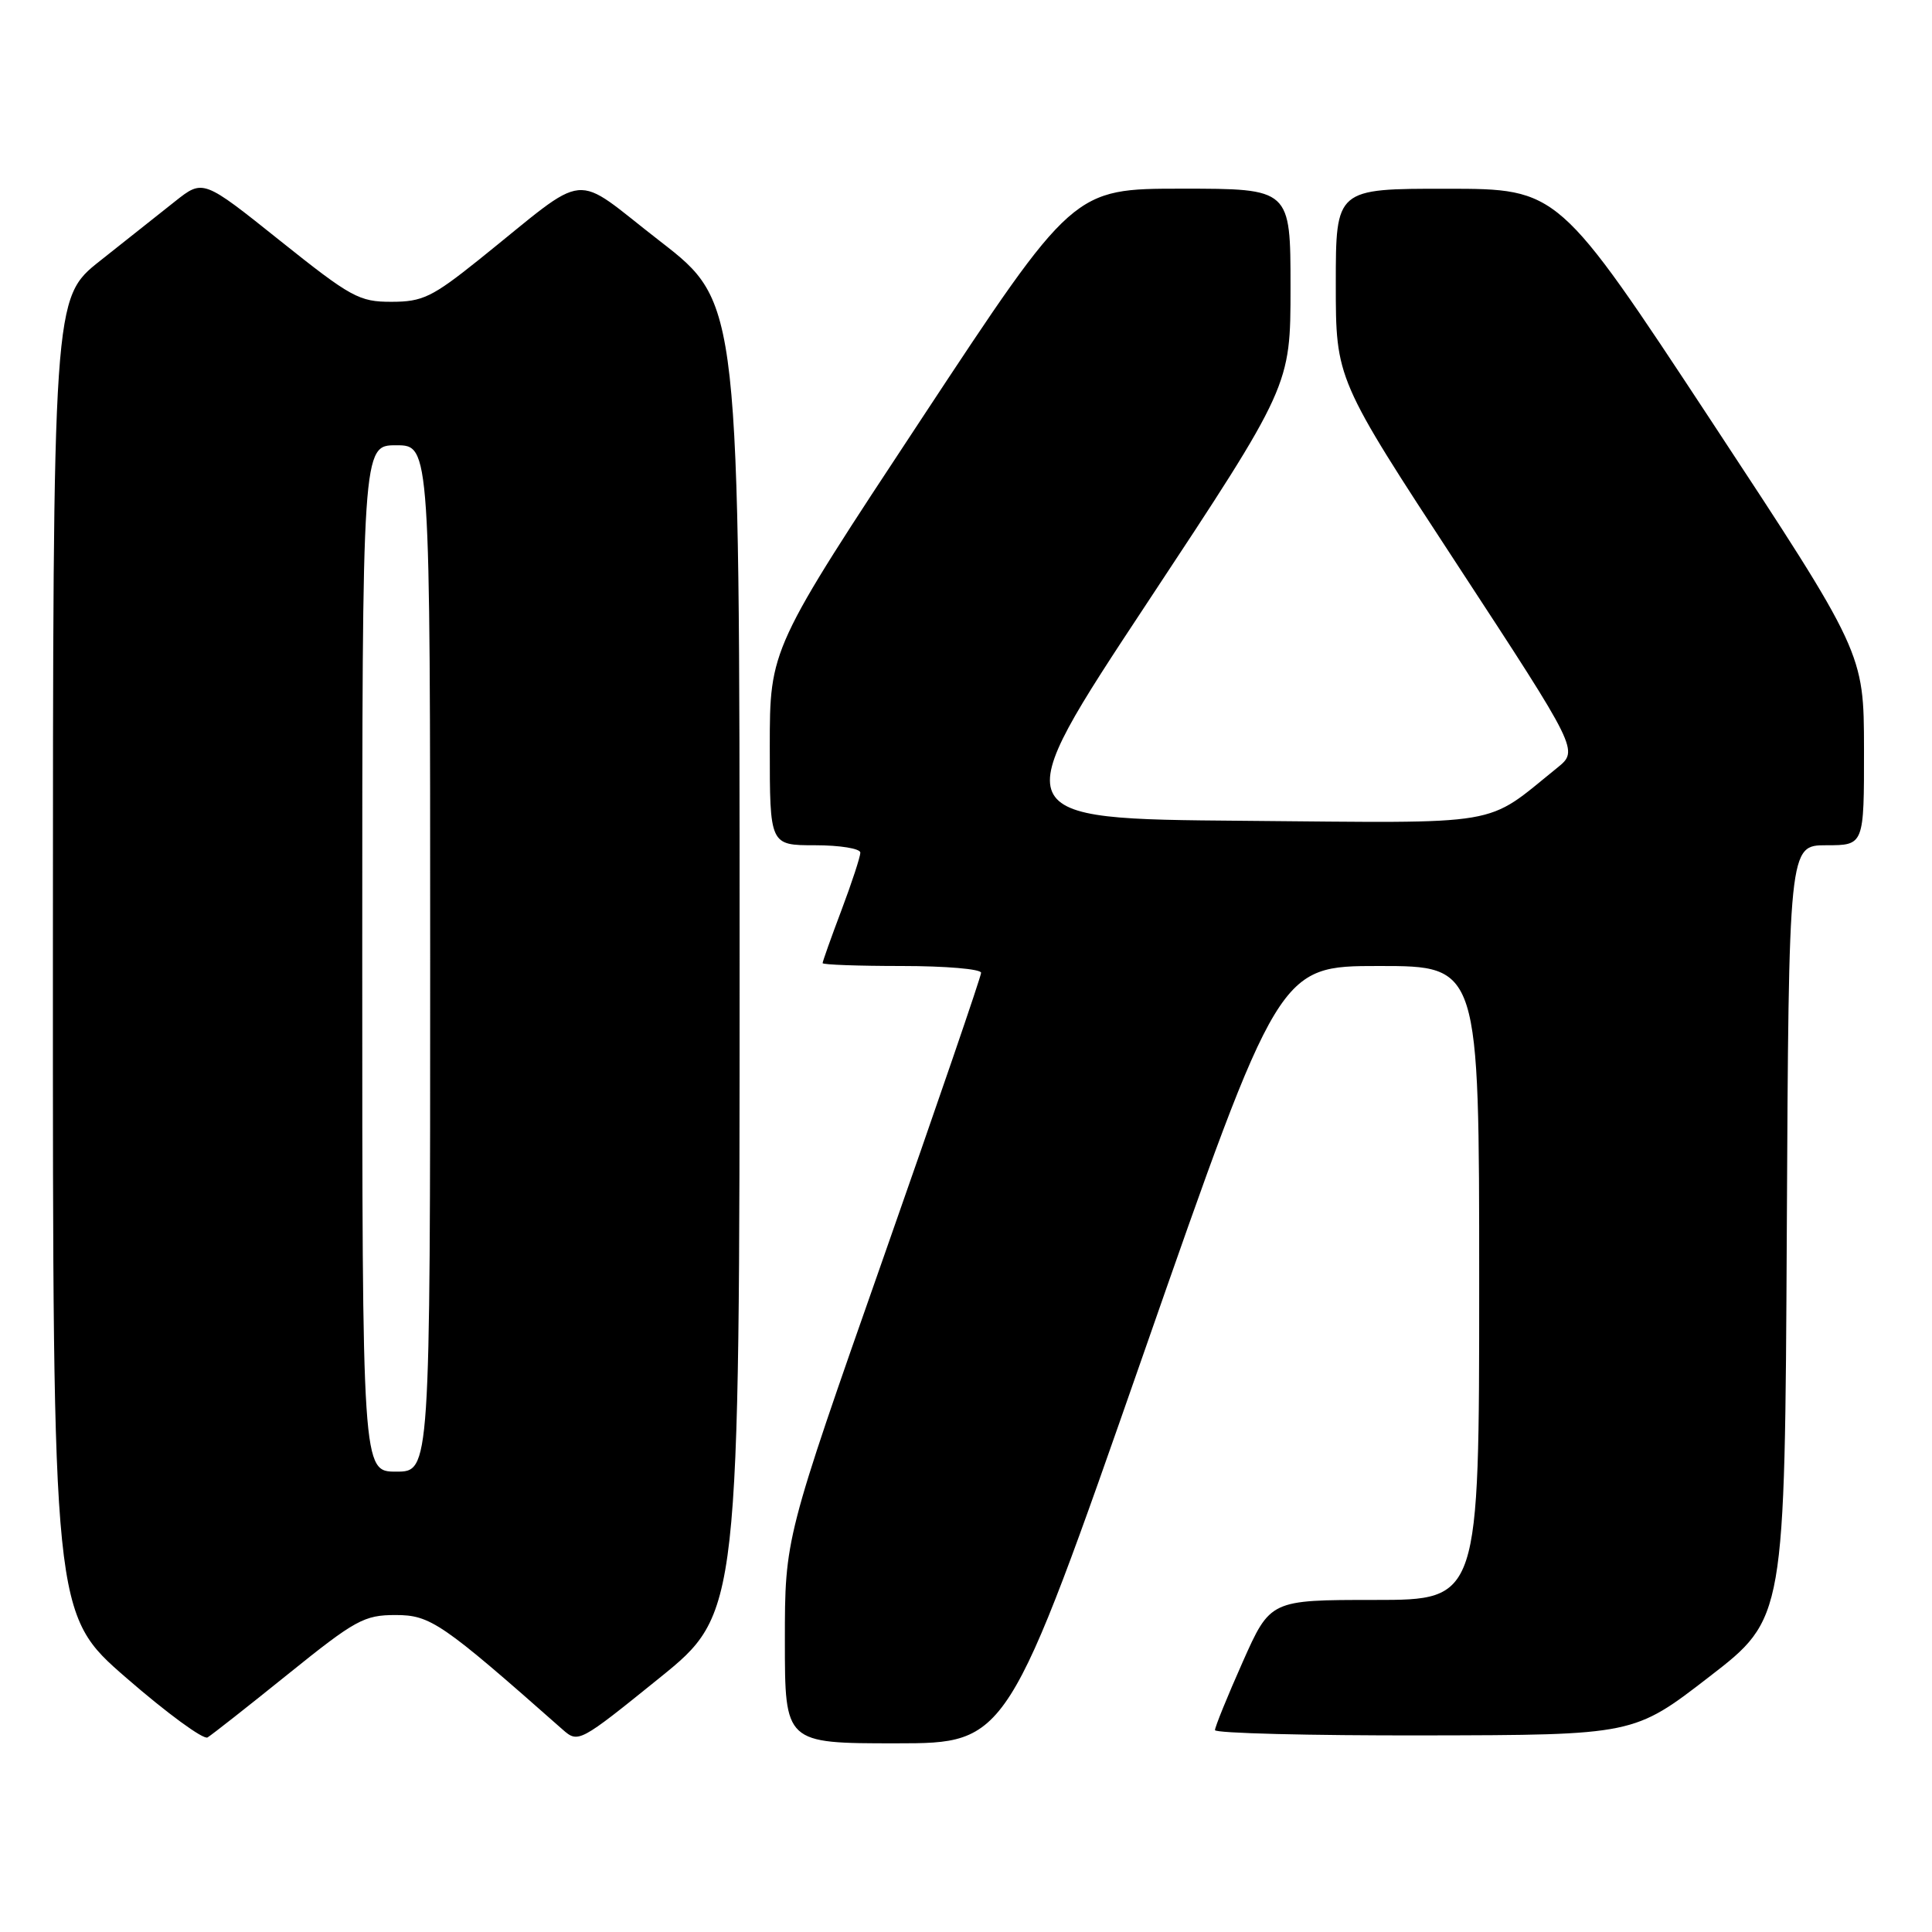 <?xml version="1.0" encoding="UTF-8" standalone="no"?>
<!DOCTYPE svg PUBLIC "-//W3C//DTD SVG 1.1//EN" "http://www.w3.org/Graphics/SVG/1.1/DTD/svg11.dtd" >
<svg xmlns="http://www.w3.org/2000/svg" xmlns:xlink="http://www.w3.org/1999/xlink" version="1.1" viewBox="0 0 256 256">
 <g >
 <path fill="currentColor"
d=" M 38.19 221.81 C 47.09 214.64 48.25 214.00 52.41 214.00 C 57.04 214.00 58.53 215.02 74.57 229.19 C 76.62 230.99 76.80 230.89 87.32 222.39 C 98.00 213.76 98.00 213.76 98.00 126.94 C 98.00 40.13 98.00 40.13 87.47 31.97 C 75.49 22.70 78.44 22.40 63.50 34.38 C 57.27 39.37 55.99 39.99 51.88 39.99 C 47.59 40.00 46.52 39.41 37.08 31.87 C 26.91 23.74 26.91 23.74 23.20 26.68 C 21.17 28.30 16.69 31.84 13.26 34.56 C 7.02 39.50 7.02 39.50 7.01 126.69 C 7.00 213.88 7.00 213.88 16.75 222.34 C 22.11 227.00 26.95 230.54 27.50 230.22 C 28.05 229.89 32.86 226.11 38.19 221.81 Z  M 151.48 179.50 C 169.46 128.00 169.46 128.00 182.73 128.00 C 196.00 128.00 196.00 128.00 196.00 170.00 C 196.00 212.00 196.00 212.00 182.16 212.00 C 168.32 212.00 168.32 212.00 164.65 220.25 C 162.63 224.79 160.99 228.84 160.99 229.25 C 161.00 229.66 173.49 229.98 188.75 229.95 C 216.50 229.90 216.50 229.90 226.50 222.17 C 236.50 214.45 236.50 214.45 236.76 163.22 C 237.02 112.00 237.02 112.00 242.01 112.00 C 247.00 112.00 247.00 112.00 246.99 99.25 C 246.97 86.50 246.97 86.50 226.74 55.76 C 206.50 25.02 206.50 25.02 191.75 25.01 C 177.00 25.00 177.00 25.00 177.00 37.62 C 177.00 50.23 177.00 50.23 193.10 74.83 C 209.19 99.43 209.19 99.43 206.35 101.73 C 196.58 109.61 199.83 109.06 164.72 108.76 C 133.10 108.50 133.10 108.50 152.05 79.82 C 171.00 51.14 171.00 51.14 171.00 38.07 C 171.00 25.00 171.00 25.00 156.61 25.00 C 142.21 25.00 142.21 25.00 122.11 55.49 C 102.00 85.97 102.00 85.97 102.00 98.99 C 102.00 112.00 102.00 112.00 108.00 112.00 C 111.30 112.00 114.00 112.44 114.00 112.98 C 114.00 113.51 112.88 116.94 111.50 120.60 C 110.12 124.25 109.00 127.41 109.00 127.62 C 109.00 127.83 113.72 128.00 119.50 128.00 C 125.28 128.00 130.00 128.40 130.00 128.90 C 130.00 129.39 124.15 146.45 117.00 166.81 C 104.00 203.83 104.00 203.83 104.00 217.41 C 104.00 231.00 104.00 231.00 118.75 231.00 C 133.50 230.99 133.50 230.99 151.48 179.50 Z  M 48.00 127.00 C 48.00 59.00 48.00 59.00 52.50 59.00 C 57.00 59.00 57.00 59.00 57.00 127.00 C 57.00 195.00 57.00 195.00 52.50 195.00 C 48.00 195.00 48.00 195.00 48.00 127.00 Z "/>
</g>
</svg>